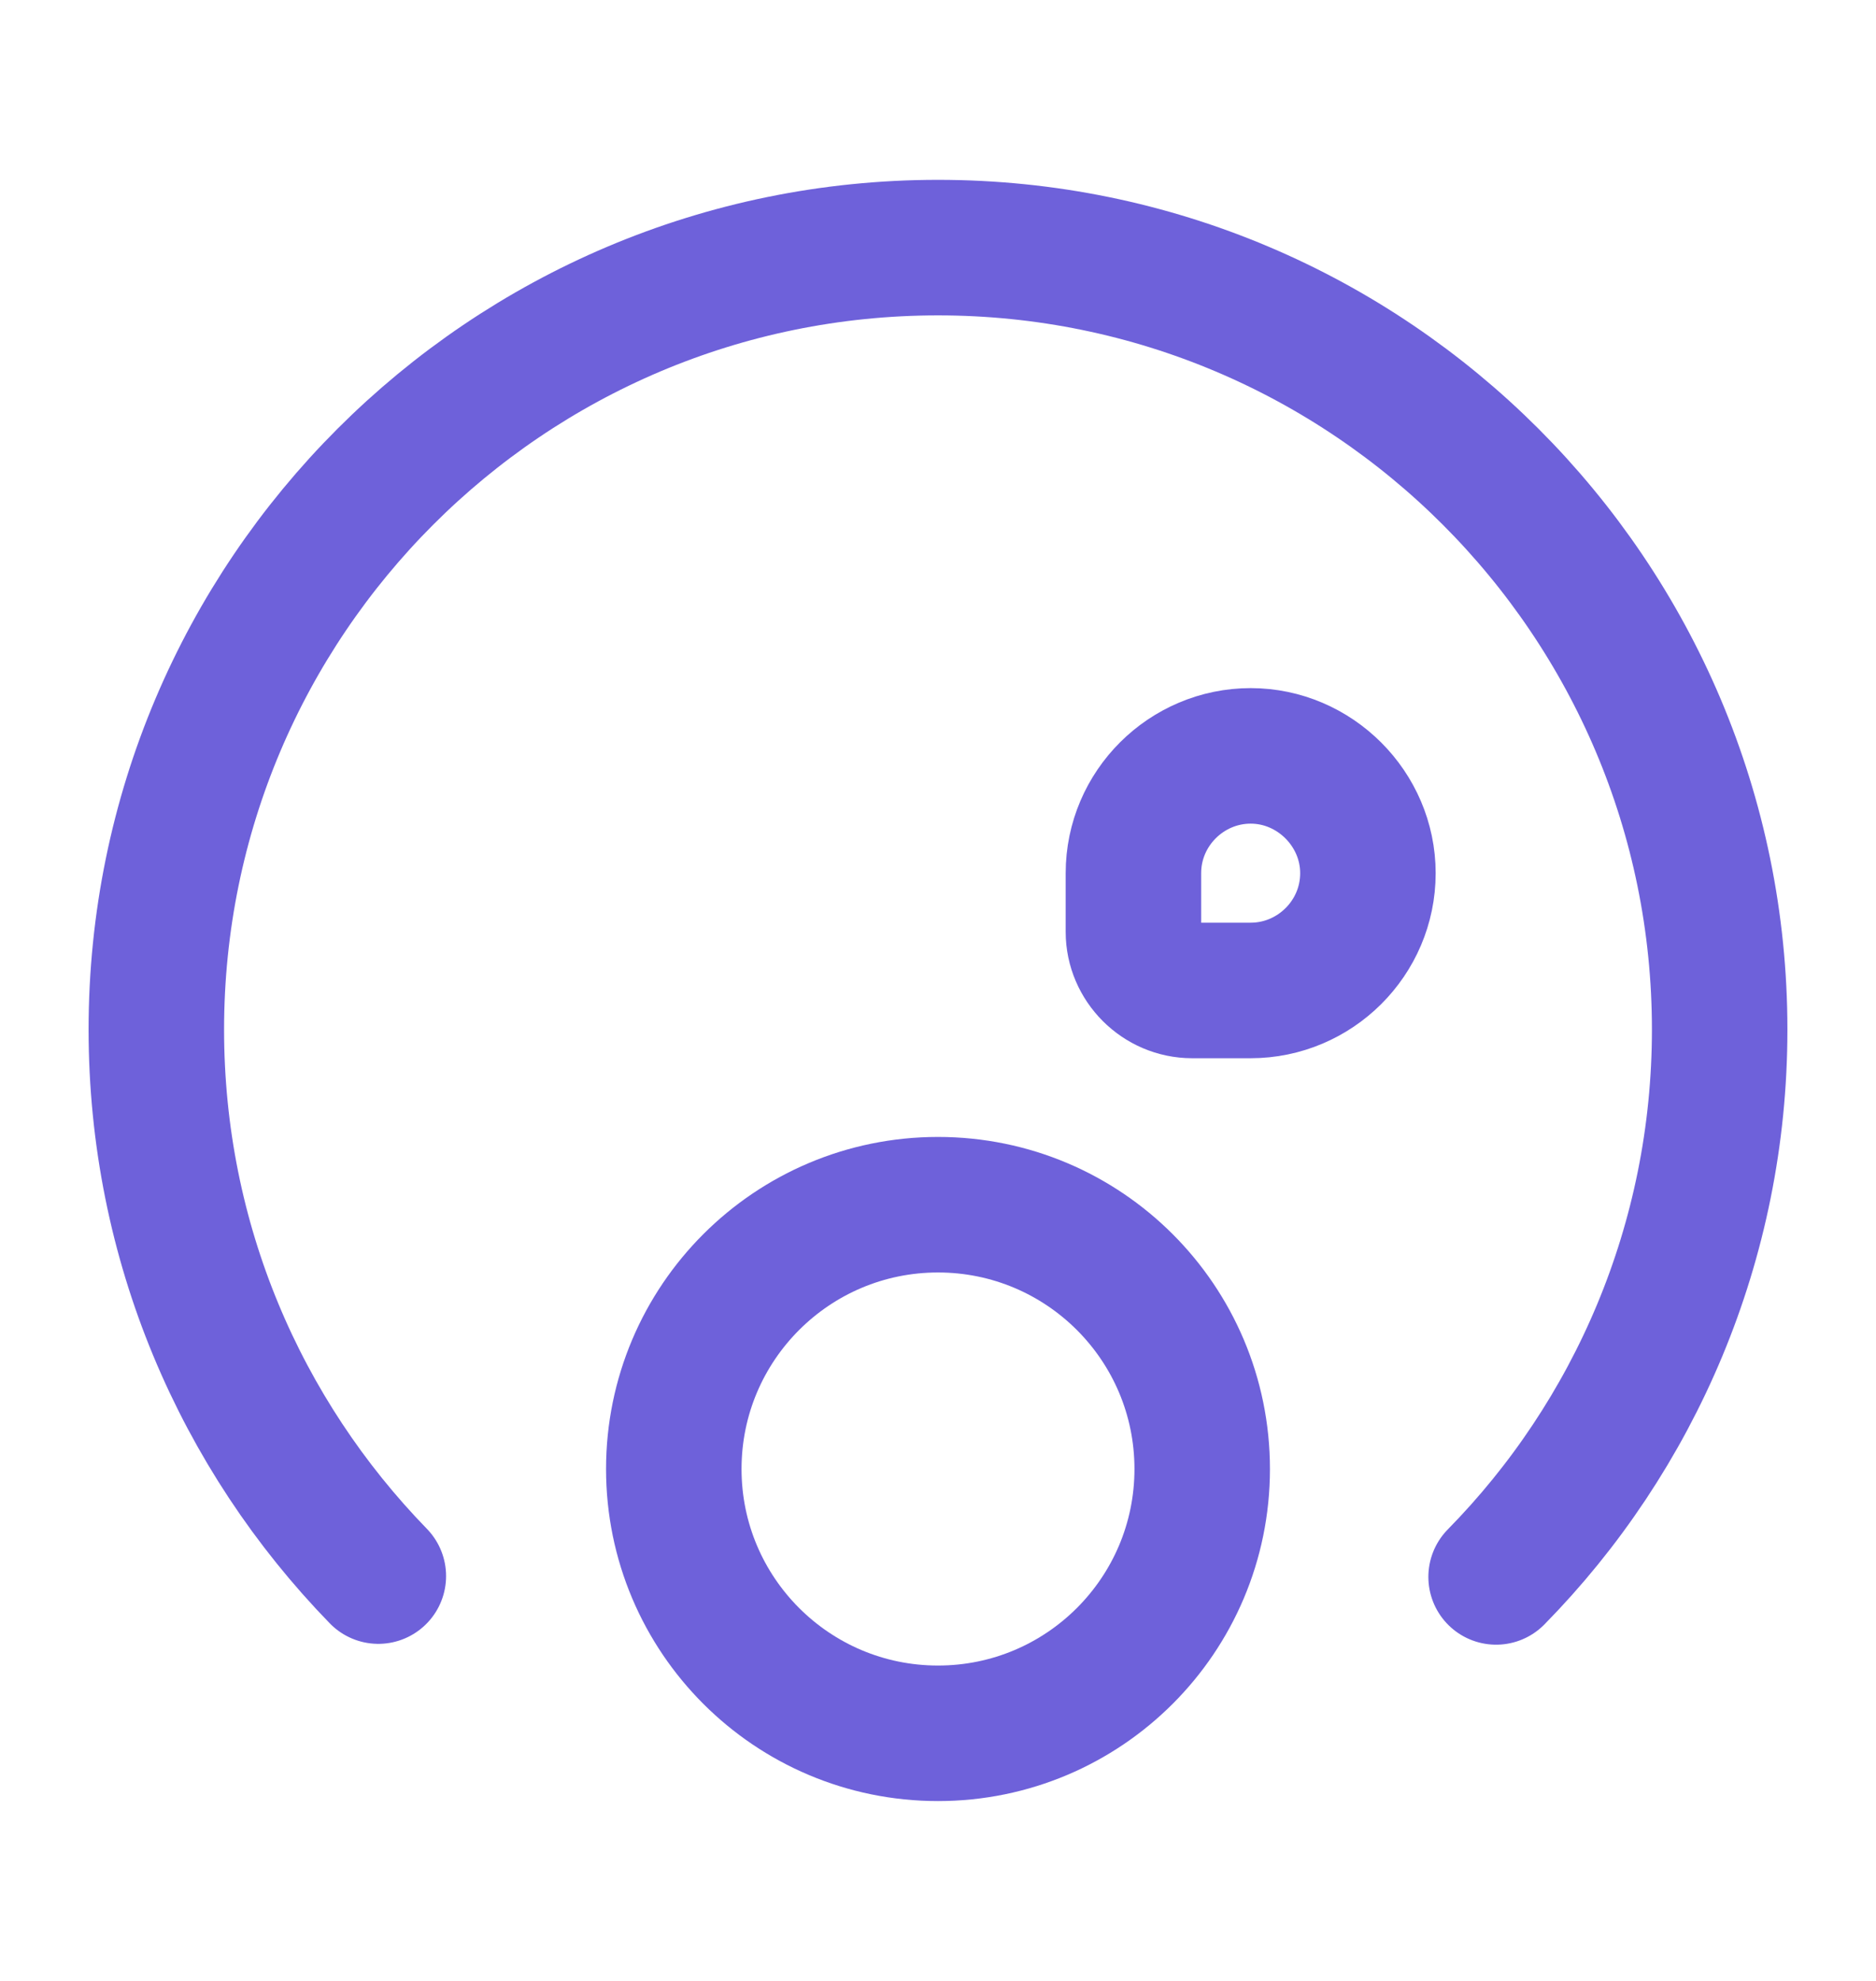 <svg width="18" height="19" viewBox="0 0 18 19" fill="none" xmlns="http://www.w3.org/2000/svg">
<path d="M14.355 15.125C15.682 13.775 16.5 11.915 16.5 9.875C16.5 5.735 13.14 2.375 9 2.375C4.86 2.375 1.5 5.735 1.5 9.875C1.5 11.915 2.31 13.76 3.63 15.117" stroke="#6E61DA" stroke-width="1.3" stroke-miterlimit="10" stroke-linecap="round" stroke-linejoin="round"/>
<path d="M9 16.625C10.4 16.625 11.535 15.49 11.535 14.09C11.535 12.69 10.4 11.555 9 11.555C7.6 11.555 6.465 12.69 6.465 14.09C6.465 15.49 7.6 16.625 9 16.625Z" stroke="#6E61DA" stroke-width="1.3" stroke-miterlimit="10" stroke-linecap="round" stroke-linejoin="round"/>
<path d="M11.438 9.5H12C12.615 9.5 13.125 8.998 13.125 8.375C13.125 7.76 12.615 7.25 12 7.25C11.385 7.25 10.875 7.753 10.875 8.375V8.938C10.875 9.245 11.13 9.5 11.438 9.5Z" stroke="#6E61DA" stroke-width="1.3" stroke-miterlimit="10" stroke-linecap="round" stroke-linejoin="round"/>
</svg>

